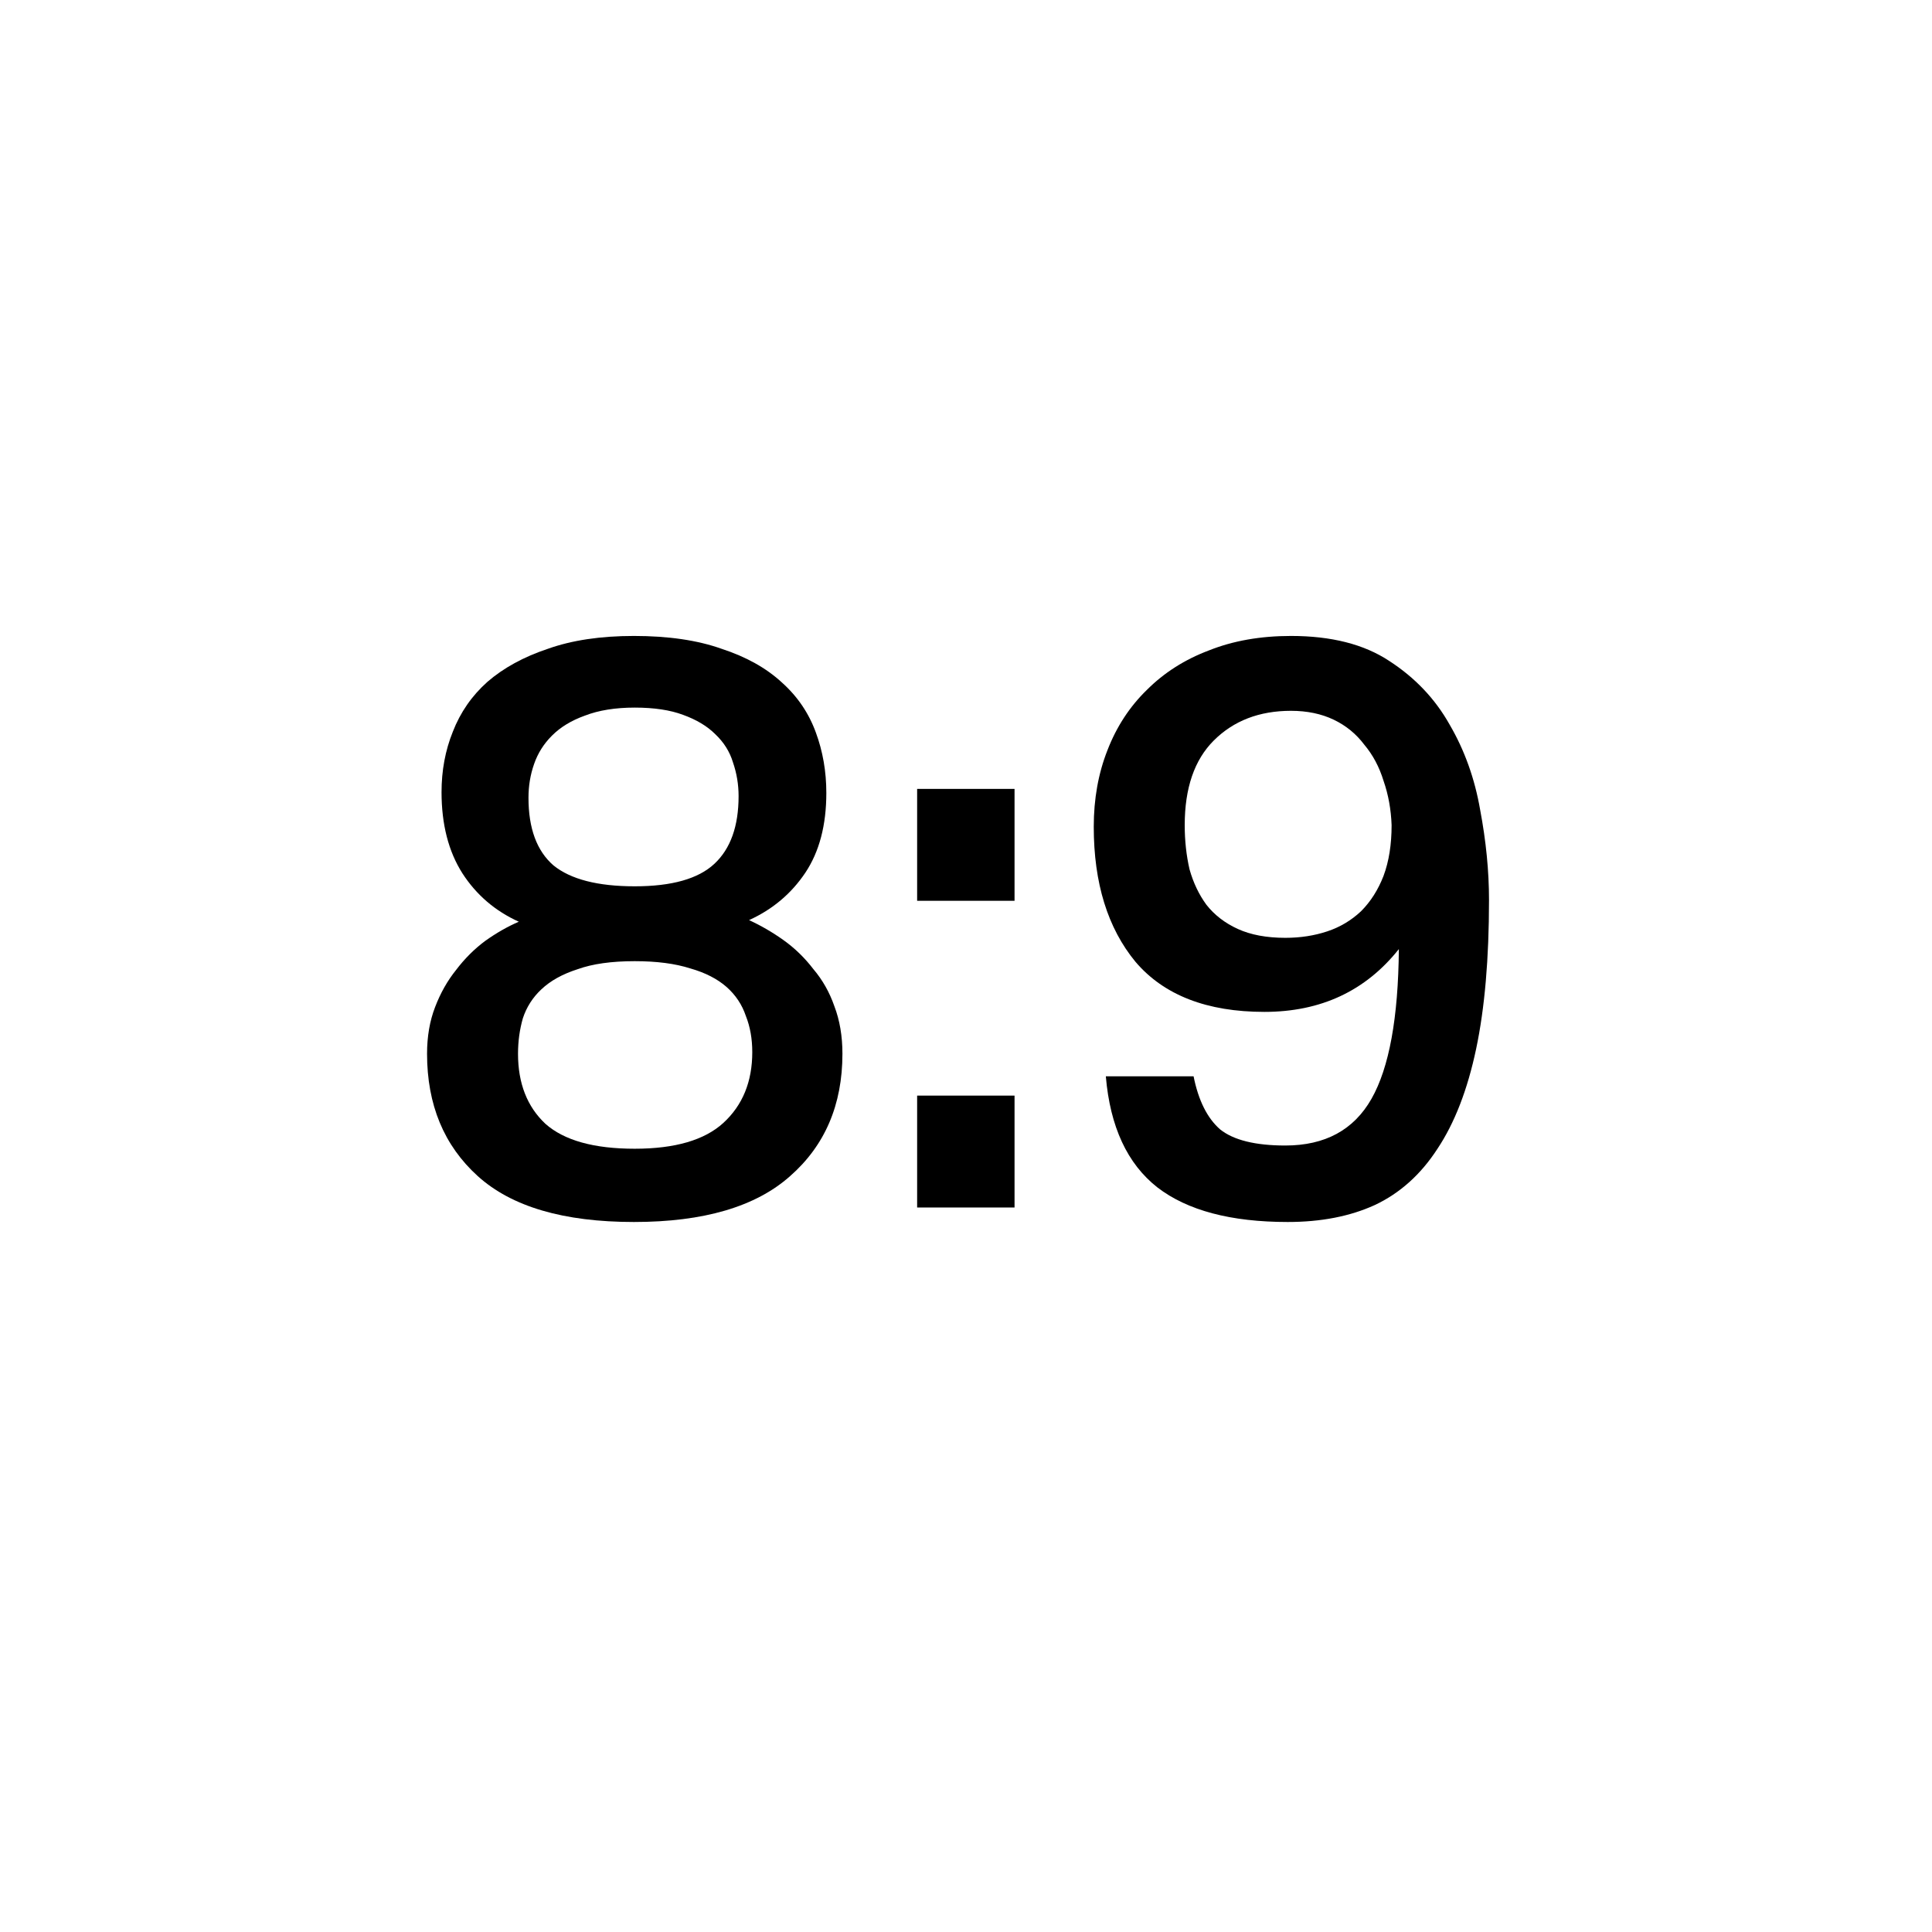 <svg width="24" height="24" viewBox="0 0 24 24" fill="none" xmlns="http://www.w3.org/2000/svg">
<path d="M6.435 13.09C6.435 13.457 6.548 13.747 6.775 13.96C7.008 14.167 7.378 14.27 7.885 14.27C8.385 14.27 8.751 14.163 8.985 13.95C9.225 13.73 9.345 13.437 9.345 13.07C9.345 12.903 9.318 12.753 9.265 12.62C9.218 12.48 9.138 12.36 9.025 12.26C8.911 12.16 8.761 12.083 8.575 12.03C8.388 11.97 8.158 11.94 7.885 11.94C7.598 11.94 7.361 11.973 7.175 12.04C6.988 12.1 6.838 12.183 6.725 12.29C6.618 12.39 6.541 12.51 6.495 12.65C6.455 12.79 6.435 12.937 6.435 13.09ZM6.565 9.91C6.565 10.29 6.668 10.57 6.875 10.75C7.088 10.923 7.425 11.01 7.885 11.01C8.345 11.01 8.675 10.917 8.875 10.73C9.075 10.543 9.175 10.263 9.175 9.89C9.175 9.743 9.151 9.603 9.105 9.47C9.065 9.337 8.991 9.22 8.885 9.12C8.785 9.02 8.651 8.94 8.485 8.88C8.325 8.82 8.125 8.79 7.885 8.79C7.645 8.79 7.438 8.823 7.265 8.89C7.098 8.95 6.961 9.033 6.855 9.14C6.755 9.24 6.681 9.357 6.635 9.49C6.588 9.623 6.565 9.763 6.565 9.91ZM6.445 11.45C6.151 11.317 5.918 11.117 5.745 10.85C5.571 10.577 5.485 10.24 5.485 9.84C5.485 9.573 5.531 9.323 5.625 9.09C5.718 8.85 5.861 8.643 6.055 8.47C6.255 8.297 6.505 8.16 6.805 8.06C7.105 7.953 7.461 7.9 7.875 7.9C8.301 7.9 8.665 7.953 8.965 8.06C9.271 8.16 9.521 8.3 9.715 8.48C9.908 8.653 10.048 8.86 10.135 9.1C10.221 9.333 10.265 9.583 10.265 9.85C10.265 10.25 10.178 10.58 10.005 10.84C9.831 11.1 9.598 11.297 9.305 11.43C9.451 11.497 9.595 11.58 9.735 11.68C9.875 11.78 9.998 11.9 10.105 12.04C10.218 12.173 10.305 12.327 10.365 12.5C10.431 12.673 10.465 12.87 10.465 13.09C10.465 13.723 10.248 14.23 9.815 14.61C9.388 14.99 8.741 15.18 7.875 15.18C7.001 15.18 6.355 14.99 5.935 14.61C5.515 14.23 5.305 13.723 5.305 13.09C5.305 12.877 5.338 12.683 5.405 12.51C5.471 12.337 5.558 12.183 5.665 12.05C5.771 11.91 5.891 11.79 6.025 11.69C6.165 11.59 6.305 11.51 6.445 11.45Z" fill="black"/>
<path d="M12.603 9.8V11.19H11.393V9.8H12.603ZM12.603 13.61V15H11.393V13.61H12.603Z" fill="black"/>
<path d="M15.967 11.65C16.154 11.65 16.327 11.623 16.487 11.57C16.647 11.517 16.787 11.433 16.907 11.32C17.027 11.2 17.12 11.053 17.187 10.88C17.254 10.7 17.287 10.49 17.287 10.25C17.28 10.057 17.247 9.873 17.187 9.7C17.134 9.527 17.054 9.377 16.947 9.25C16.847 9.117 16.72 9.013 16.567 8.94C16.414 8.867 16.237 8.83 16.037 8.83C15.644 8.83 15.324 8.953 15.077 9.2C14.837 9.44 14.717 9.79 14.717 10.25C14.717 10.443 14.737 10.627 14.777 10.8C14.824 10.967 14.894 11.113 14.987 11.24C15.087 11.367 15.217 11.467 15.377 11.54C15.537 11.613 15.734 11.65 15.967 11.65ZM14.827 13.37C14.887 13.67 14.997 13.89 15.157 14.03C15.324 14.163 15.594 14.23 15.967 14.23C16.46 14.23 16.817 14.037 17.037 13.65C17.257 13.263 17.37 12.643 17.377 11.79C16.964 12.31 16.407 12.57 15.707 12.57C14.994 12.57 14.46 12.363 14.107 11.95C13.76 11.53 13.587 10.97 13.587 10.27C13.587 9.923 13.644 9.607 13.757 9.32C13.87 9.027 14.034 8.777 14.247 8.57C14.46 8.357 14.717 8.193 15.017 8.08C15.317 7.96 15.657 7.9 16.037 7.9C16.537 7.9 16.944 8.003 17.257 8.21C17.577 8.417 17.827 8.68 18.007 9C18.194 9.32 18.32 9.673 18.387 10.06C18.46 10.447 18.497 10.82 18.497 11.18C18.497 11.907 18.444 12.523 18.337 13.03C18.23 13.537 18.07 13.95 17.857 14.27C17.65 14.59 17.39 14.823 17.077 14.97C16.77 15.11 16.41 15.18 15.997 15.18C15.29 15.18 14.75 15.037 14.377 14.75C14.004 14.457 13.79 13.997 13.737 13.37H14.827Z" fill="black"/>
</svg>
